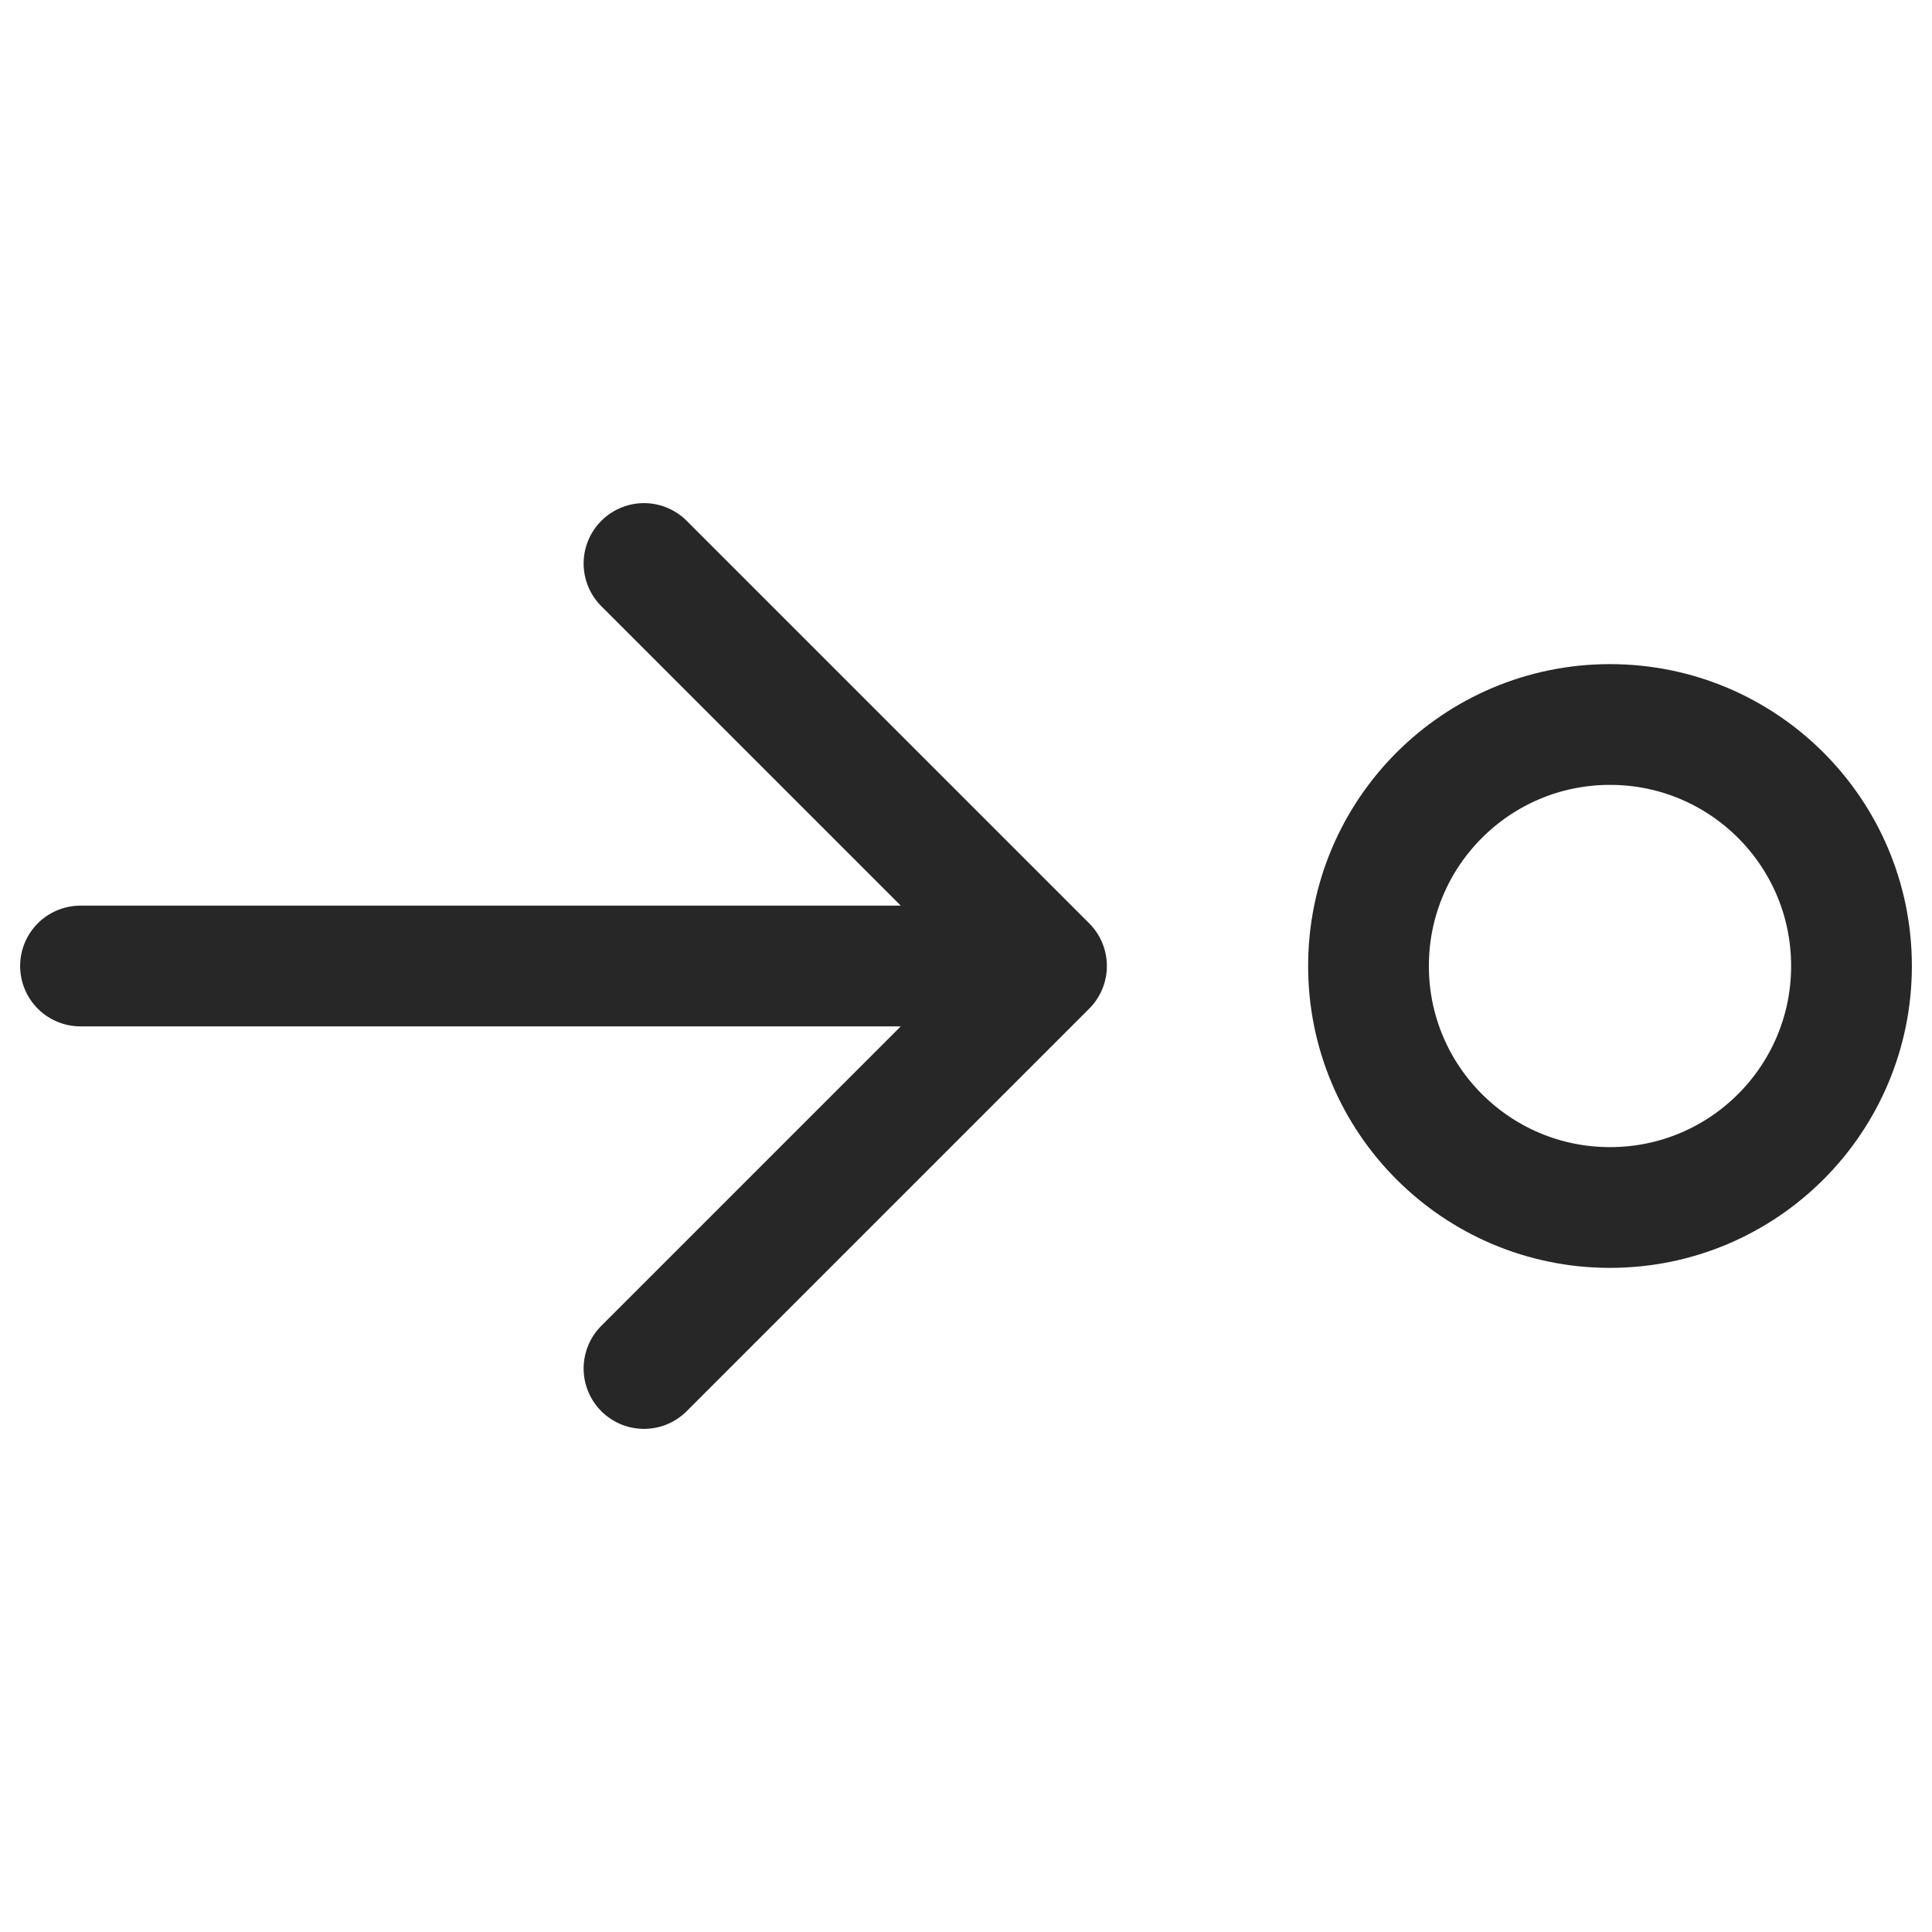<svg width="24" height="24" viewBox="0 0 24 24" fill="none" xmlns="http://www.w3.org/2000/svg">
<path d="M1 12H13M13 12L8 7M13 12L8 17M23 12C23 13.657 21.657 15 20 15C18.343 15 17 13.657 17 12C17 10.343 18.343 9 20 9C21.657 9 23 10.343 23 12Z" stroke="#272727" stroke-width="1.5" stroke-linecap="round" stroke-linejoin="round"/>
</svg>
